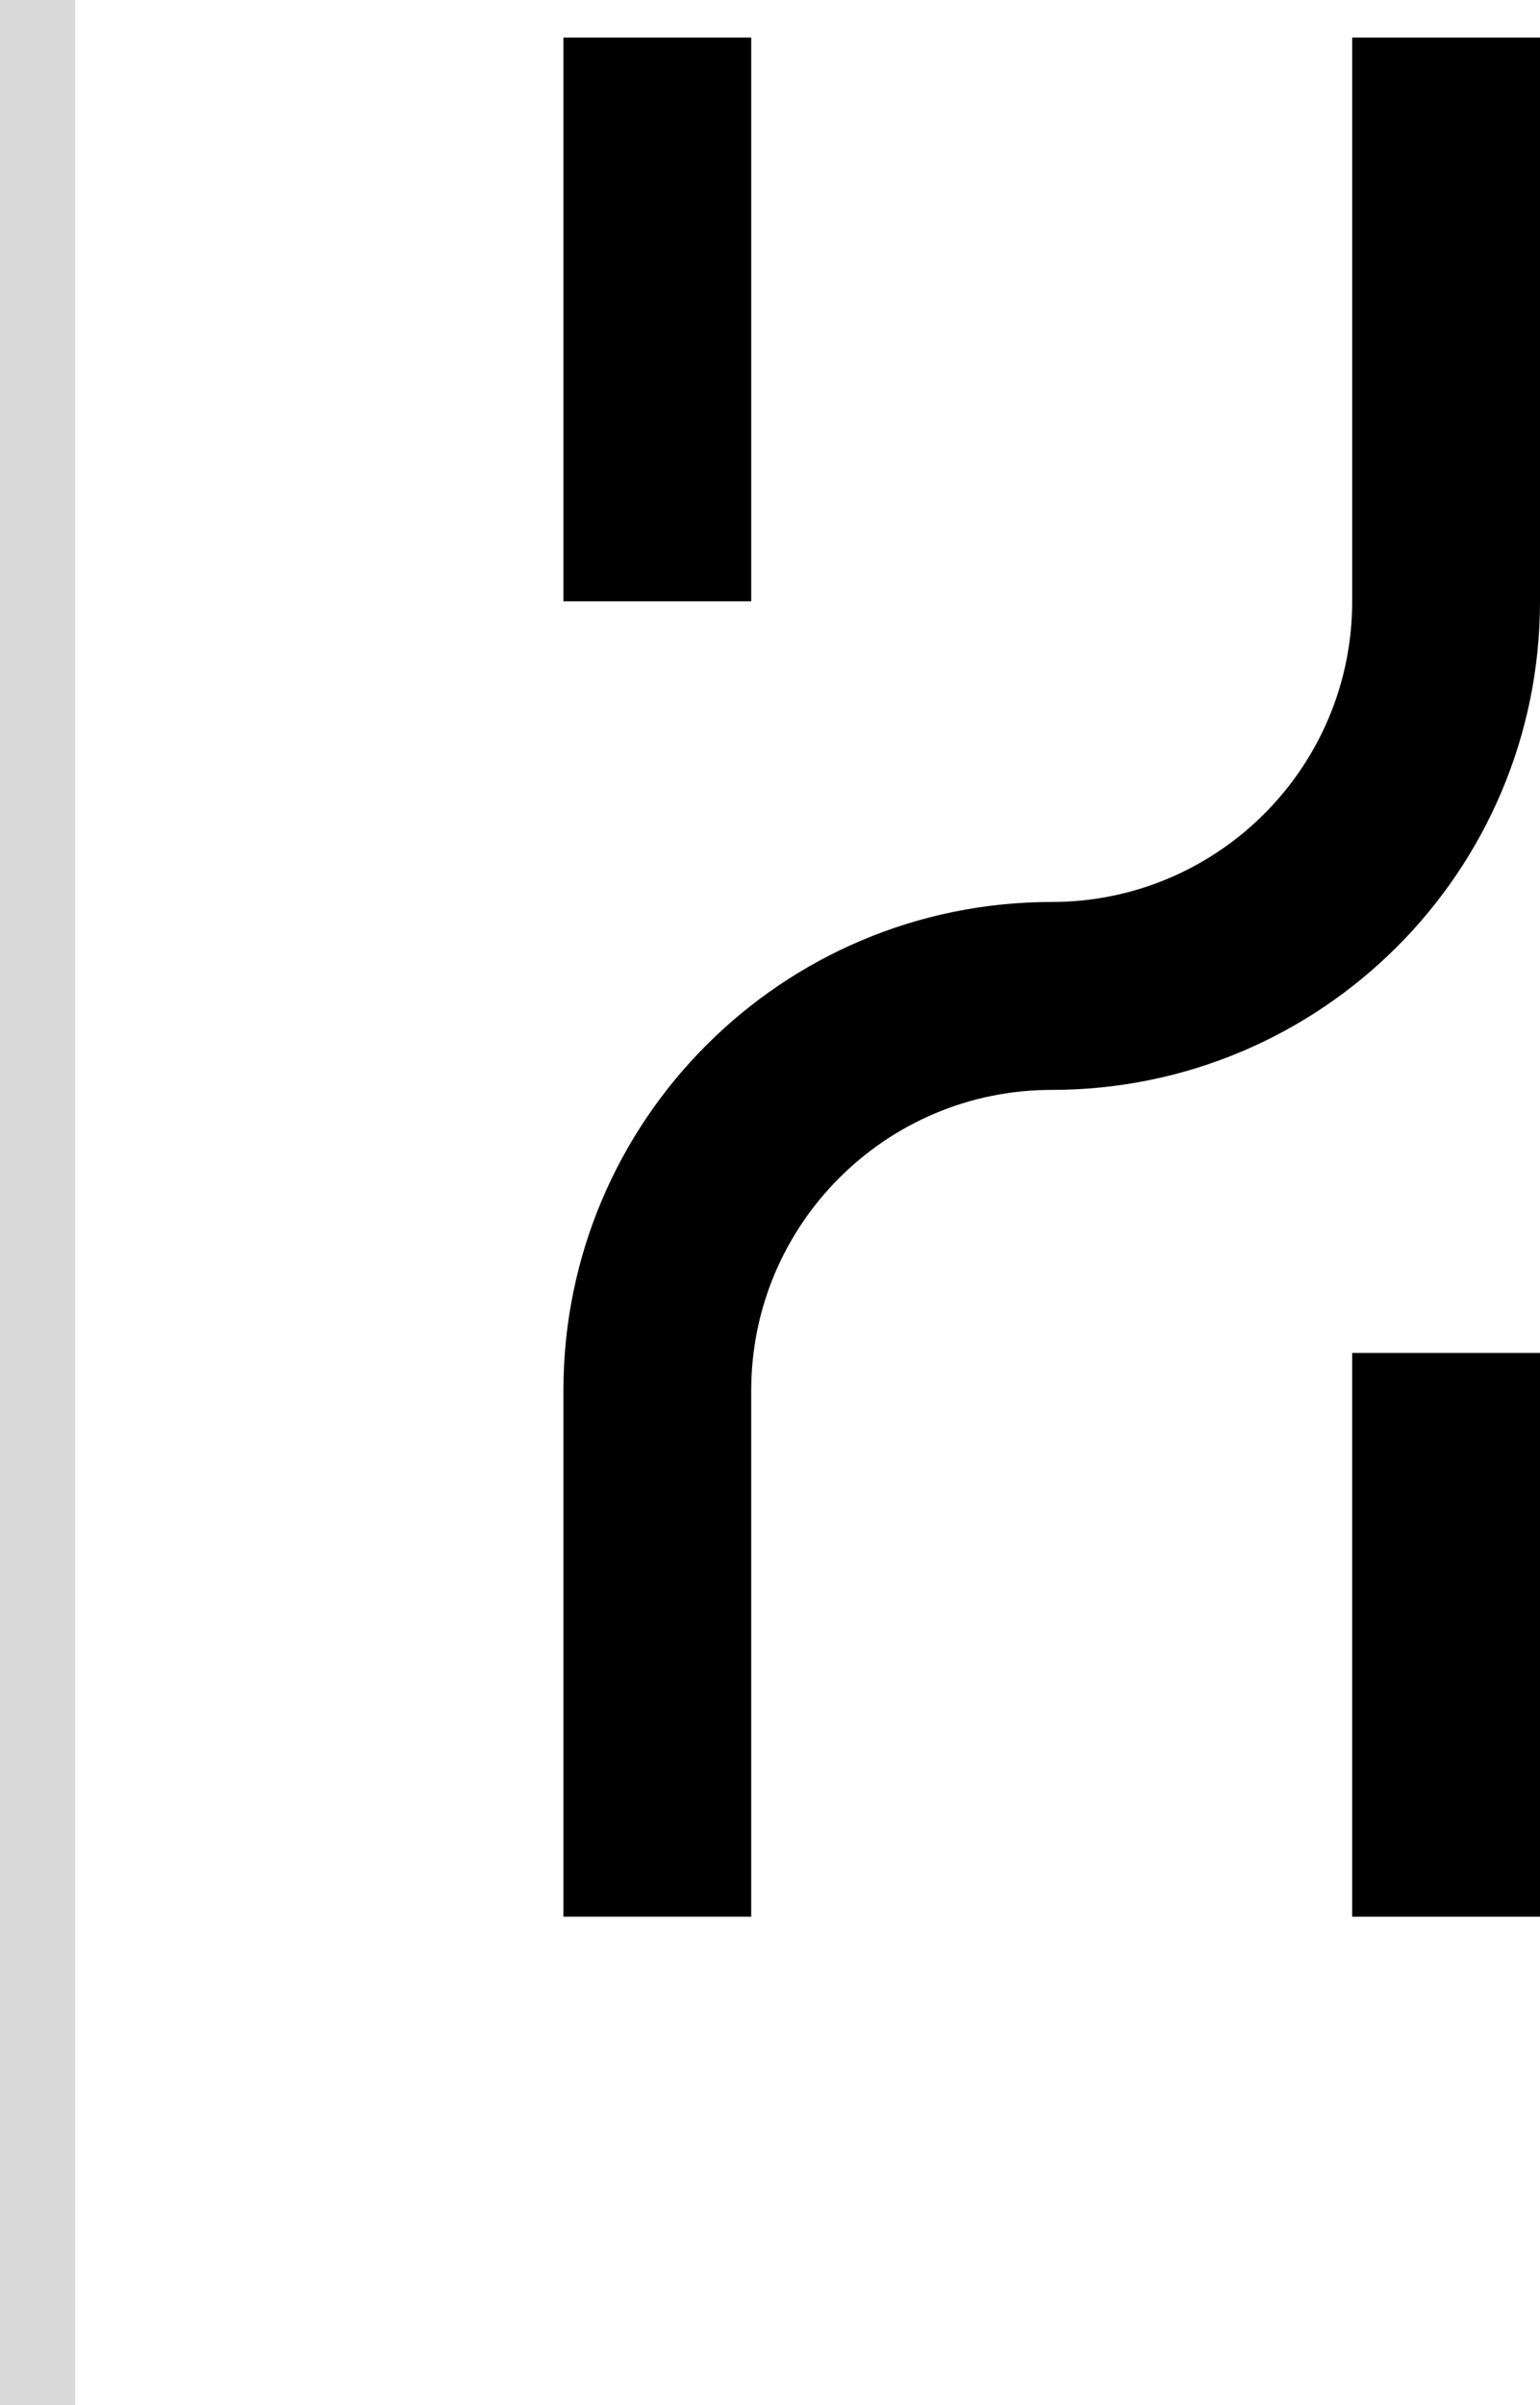 <svg width="41" height="64" viewBox="0 0 41 64" fill="none" xmlns="http://www.w3.org/2000/svg">
<path d="M41 1H36V16C36 20.418 32.418 24 28 24C20.82 24 15 29.82 15 37V51H20V37C20 32.582 23.582 29 28 29C35.18 29 41 23.18 41 16V1Z" fill="black"/>
<path d="M41 36H36V51H41V36Z" fill="black"/>
<path d="M15 16H20V1H15V16Z" fill="black"/>
<rect width="2" height="64" fill="#D9D9D9"/>
</svg>
